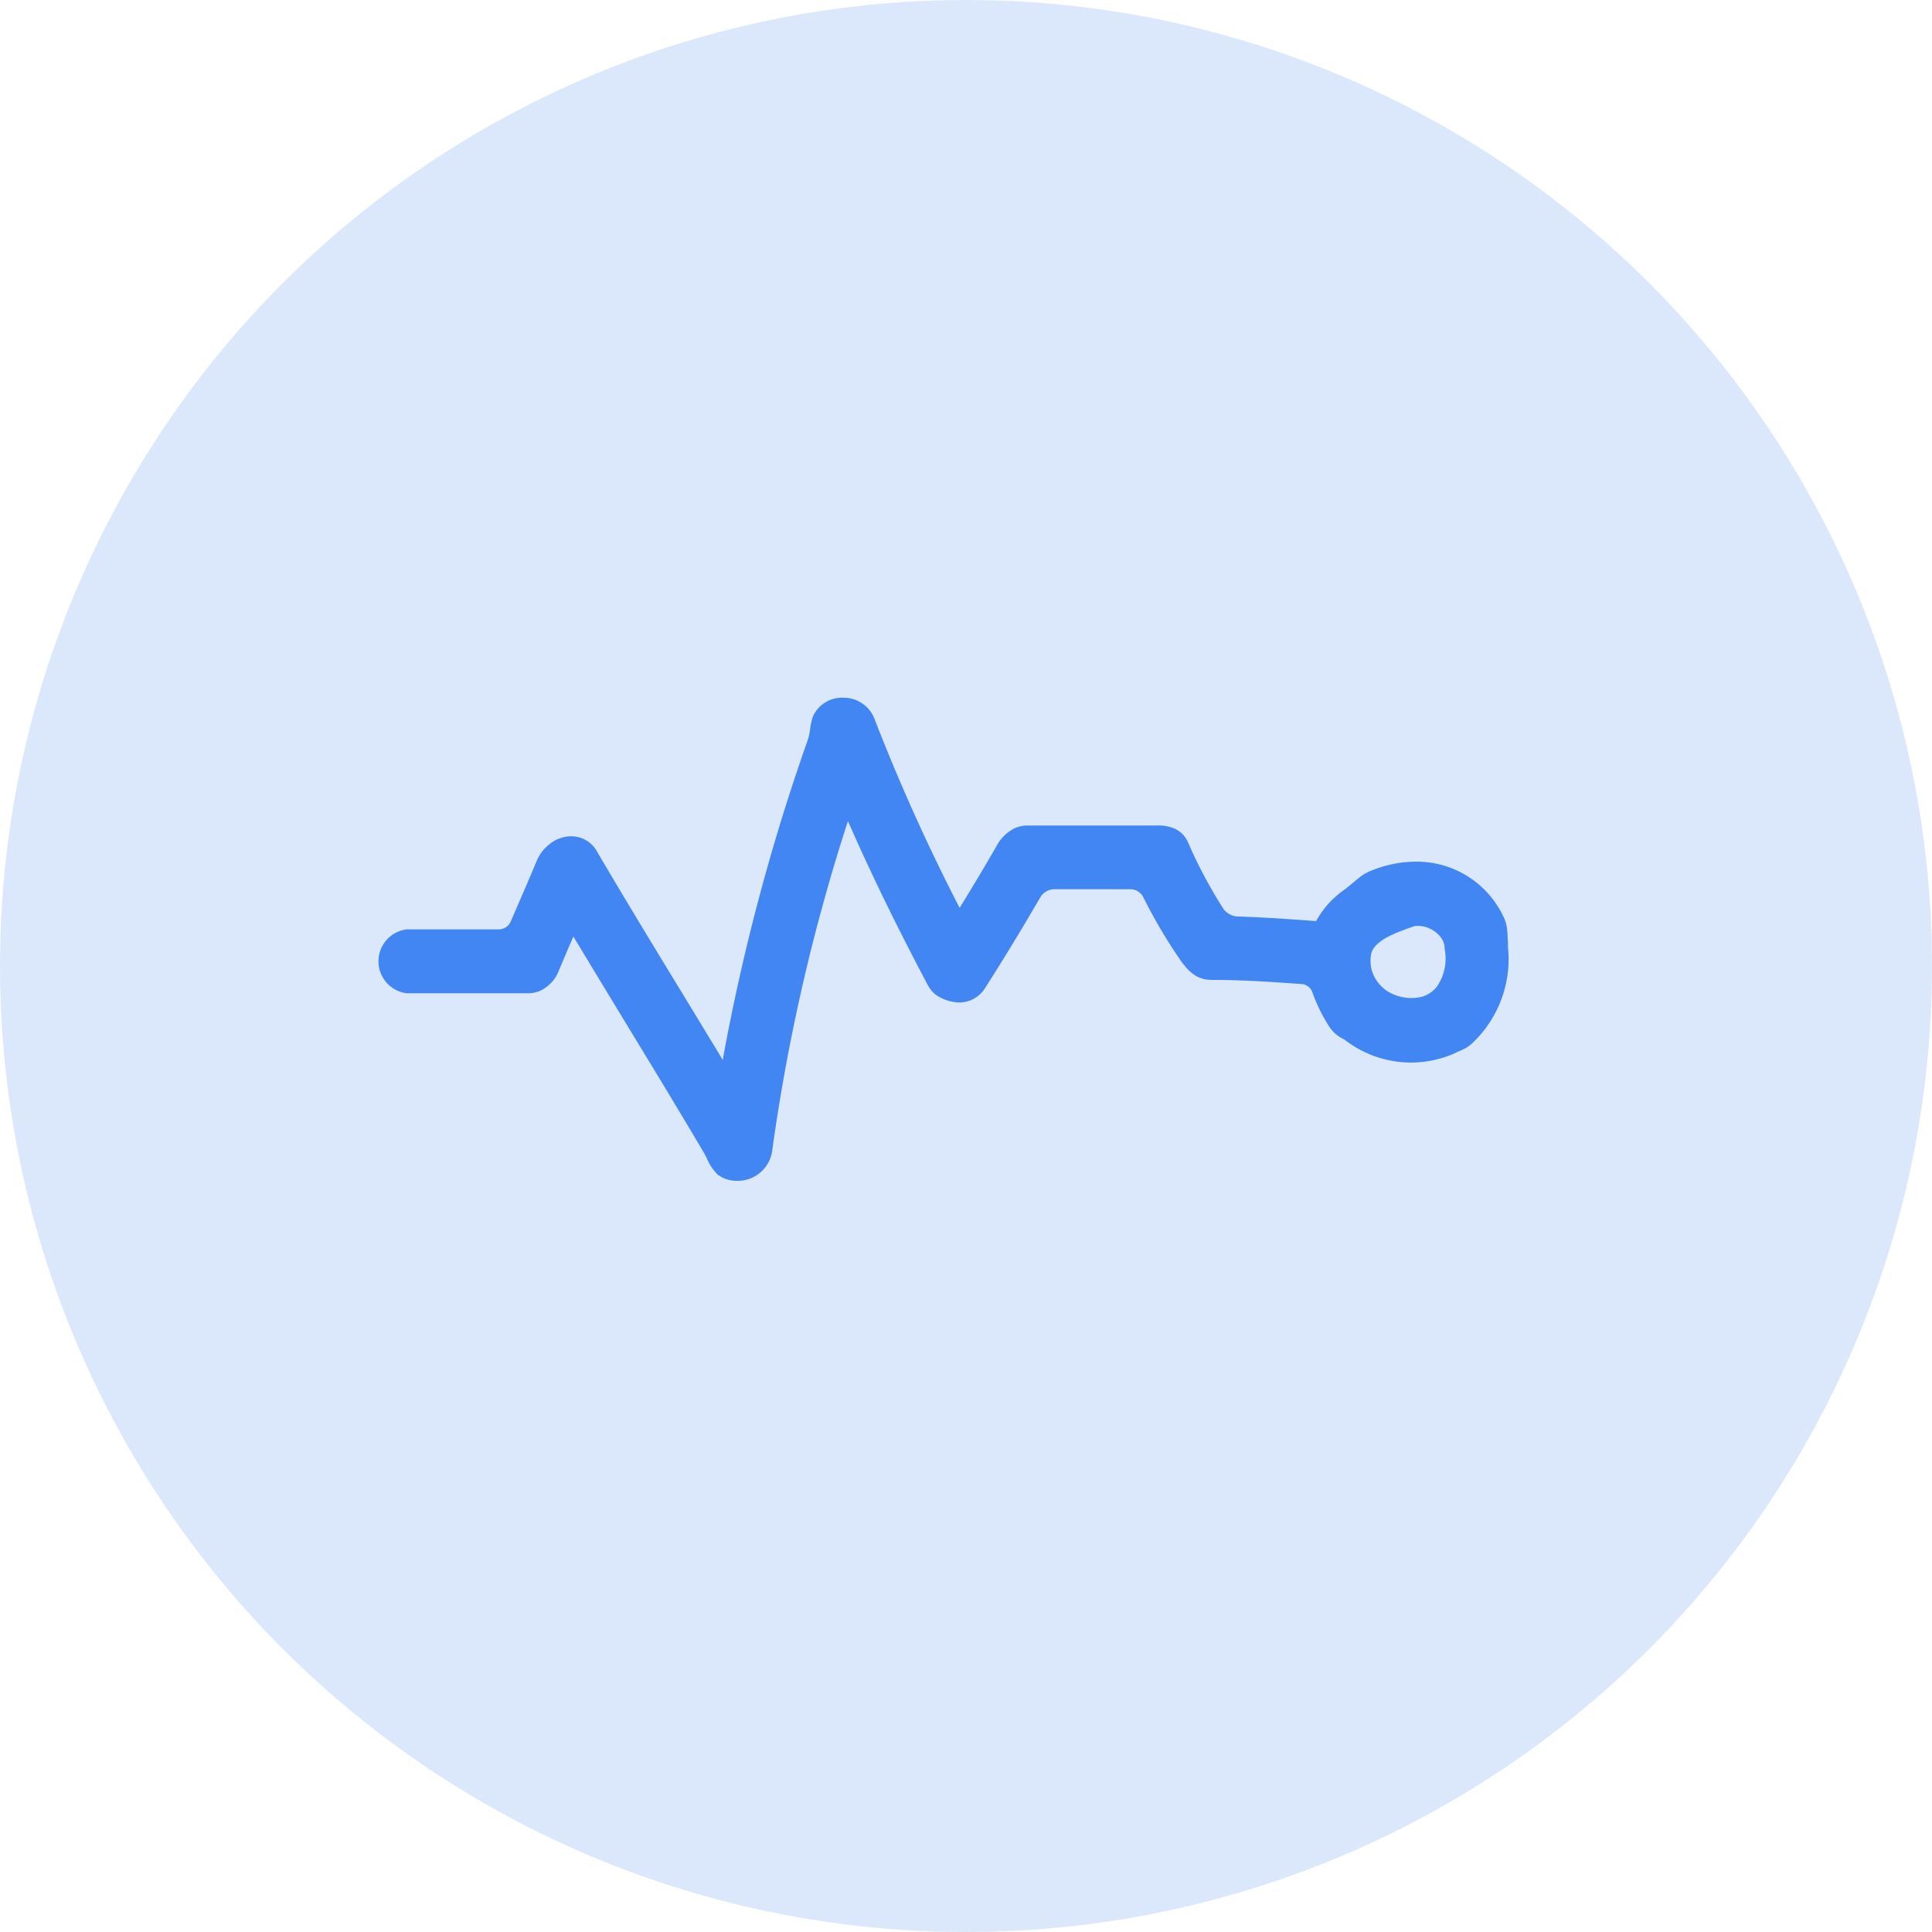 <svg xmlns="http://www.w3.org/2000/svg" width="36" height="36" viewBox="0 0 36 36">
  <g id="Group_8221" data-name="Group 8221" transform="translate(-230 -426)">
    <g id="Group_7748" data-name="Group 7748" transform="translate(230 426)">
      <circle id="Ellipse_786" data-name="Ellipse 786" cx="18" cy="18" r="18" fill="#dbe8fc"/>
    </g>
    <g id="lifeline-hand-drawn-status-line" transform="translate(237 439)">
      <g id="Group_7732" data-name="Group 7732">
        <path id="Path_5033" data-name="Path 5033" d="M21.093,143.773c0-.091-.008-.181-.018-.238a.64.64,0,0,0-.06-.183,1.784,1.784,0,0,0-1.635-1.026,2.2,2.2,0,0,0-.838.172.8.8,0,0,0-.183.1c-.034.026-.077.062-.123.1s-.126.107-.182.148a1.727,1.727,0,0,0-.53.587h-.009c-.436-.033-.952-.07-1.469-.086a.354.354,0,0,1-.247-.138,8.749,8.749,0,0,1-.666-1.253.489.489,0,0,0-.3-.266.781.781,0,0,0-.272-.038.381.381,0,0,0-.047,0H12.154a.607.607,0,0,0-.237.046.774.774,0,0,0-.264.209.6.6,0,0,0-.062.089c-.208.363-.436.747-.7,1.175l-.009.014-.009-.014a36.365,36.365,0,0,1-1.576-3.5.612.612,0,0,0-.584-.4.593.593,0,0,0-.565.349,1.213,1.213,0,0,0-.054.243,1.18,1.18,0,0,1-.038.183,38.781,38.781,0,0,0-1.589,5.973q-.38-.628-.763-1.256c-.522-.857-1.061-1.742-1.577-2.622a.548.548,0,0,0-.484-.288.65.65,0,0,0-.43.169.756.756,0,0,0-.217.3c-.124.3-.251.59-.378.884l-.107.248a.249.249,0,0,1-.2.133H.579a.6.6,0,0,0,0,1.191h2.2l.05,0a.6.6,0,0,0,.22-.039.682.682,0,0,0,.365-.385q.133-.317.27-.633.483.8.972,1.605c.483.794.983,1.615,1.463,2.429.016.028.033.062.052.1a.915.915,0,0,0,.2.3.578.578,0,0,0,.361.118.648.648,0,0,0,.656-.556A35.735,35.735,0,0,1,8.8,141.57c.426.971.912,1.969,1.484,3.048a.59.59,0,0,0,.139.177.8.8,0,0,0,.448.155.569.569,0,0,0,.489-.276c.334-.523.673-1.078,1.034-1.7a.312.312,0,0,1,.232-.134h1.458a.274.274,0,0,1,.213.135,9.735,9.735,0,0,0,.719,1.217.784.784,0,0,0,.064.078.743.743,0,0,0,.232.2.586.586,0,0,0,.262.059c.592,0,1.19.042,1.7.079a.234.234,0,0,1,.18.151,2.987,2.987,0,0,0,.312.636.631.631,0,0,0,.127.146.744.744,0,0,0,.16.1l.009.008a2.011,2.011,0,0,0,2.027.255.636.636,0,0,0,.063-.03l.041-.018a1.244,1.244,0,0,0,.124-.06.617.617,0,0,0,.115-.086,2.15,2.15,0,0,0,.667-1.789C21.1,143.876,21.1,143.824,21.093,143.773Zm-2.476.712a.647.647,0,0,1-.064-.453c.069-.255.51-.4.758-.489a.2.2,0,0,0,.034-.014.369.369,0,0,1,.077-.006.505.505,0,0,1,.111.012.556.556,0,0,1,.282.163.4.4,0,0,1,.1.185.712.712,0,0,0,.009.1.915.915,0,0,1-.153.676.555.555,0,0,1-.279.185.844.844,0,0,1-.633-.1A.709.709,0,0,1,18.617,144.485Z" transform="translate(0 -139.27)" fill="#4286f4"/>
      </g>
    </g>
  </g>
</svg>
